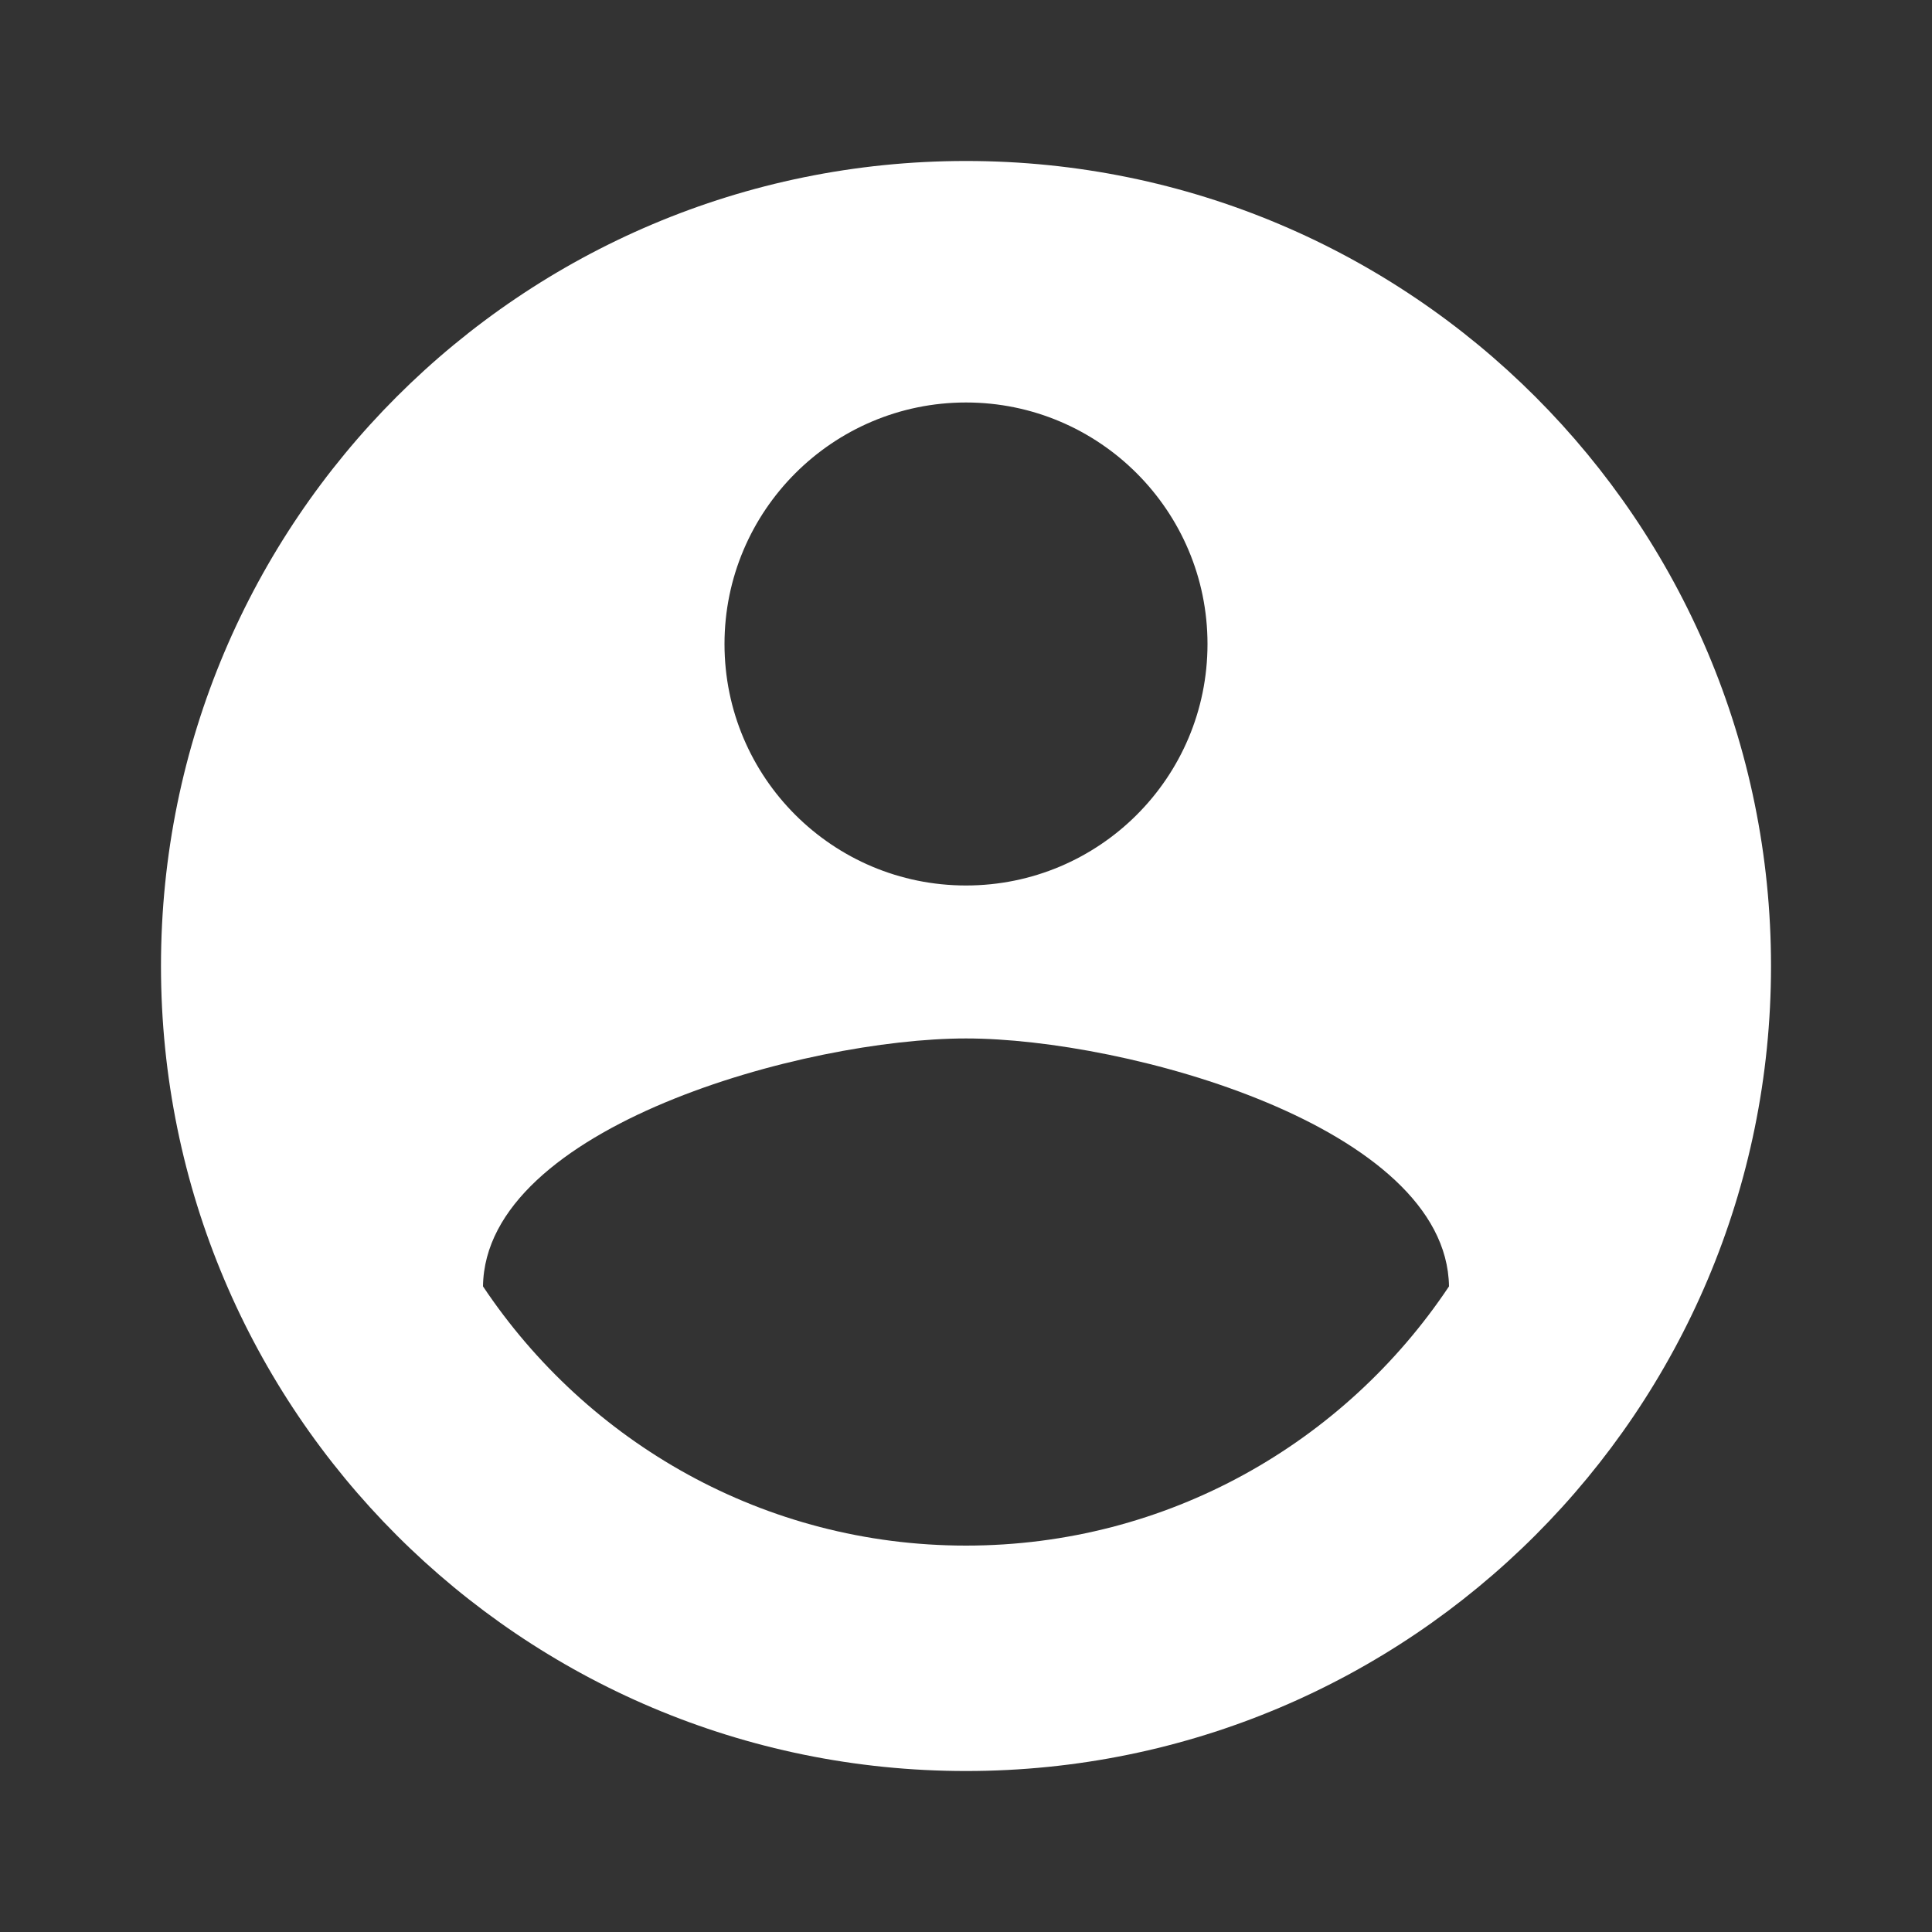 <svg width="40" height="40" viewBox="0 0 40 40" fill="none" xmlns="http://www.w3.org/2000/svg">
<rect x="0" y="0" width="40" height="40" fill="#333333" stroke="none"/>
<g clip-path="url(#clip0_190_137)">
<path d="M20 3.333C10.792 3.333 3.333 10.792 3.333 20C3.333 29.208 10.792 36.667 20 36.667C29.209 36.667 36.667 29.208 36.667 20C36.667 10.792 29.209 3.333 20 3.333ZM20 8.333C22.759 8.333 25 10.575 25 13.333C25 16.1 22.759 18.333 20 18.333C17.242 18.333 15 16.1 15 13.333C15 10.575 17.242 8.333 20 8.333ZM20 32C15.825 32 12.159 29.867 10 26.633C10.042 23.325 16.675 21.5 20 21.5C23.325 21.5 29.95 23.325 30 26.633C27.842 29.867 24.175 32 20 32Z" fill="white"/>
</g>
<defs>
<clipPath id="clip0_190_137">
<rect width="40" height="40" fill="white"/>
</clipPath>
</defs>
</svg>
